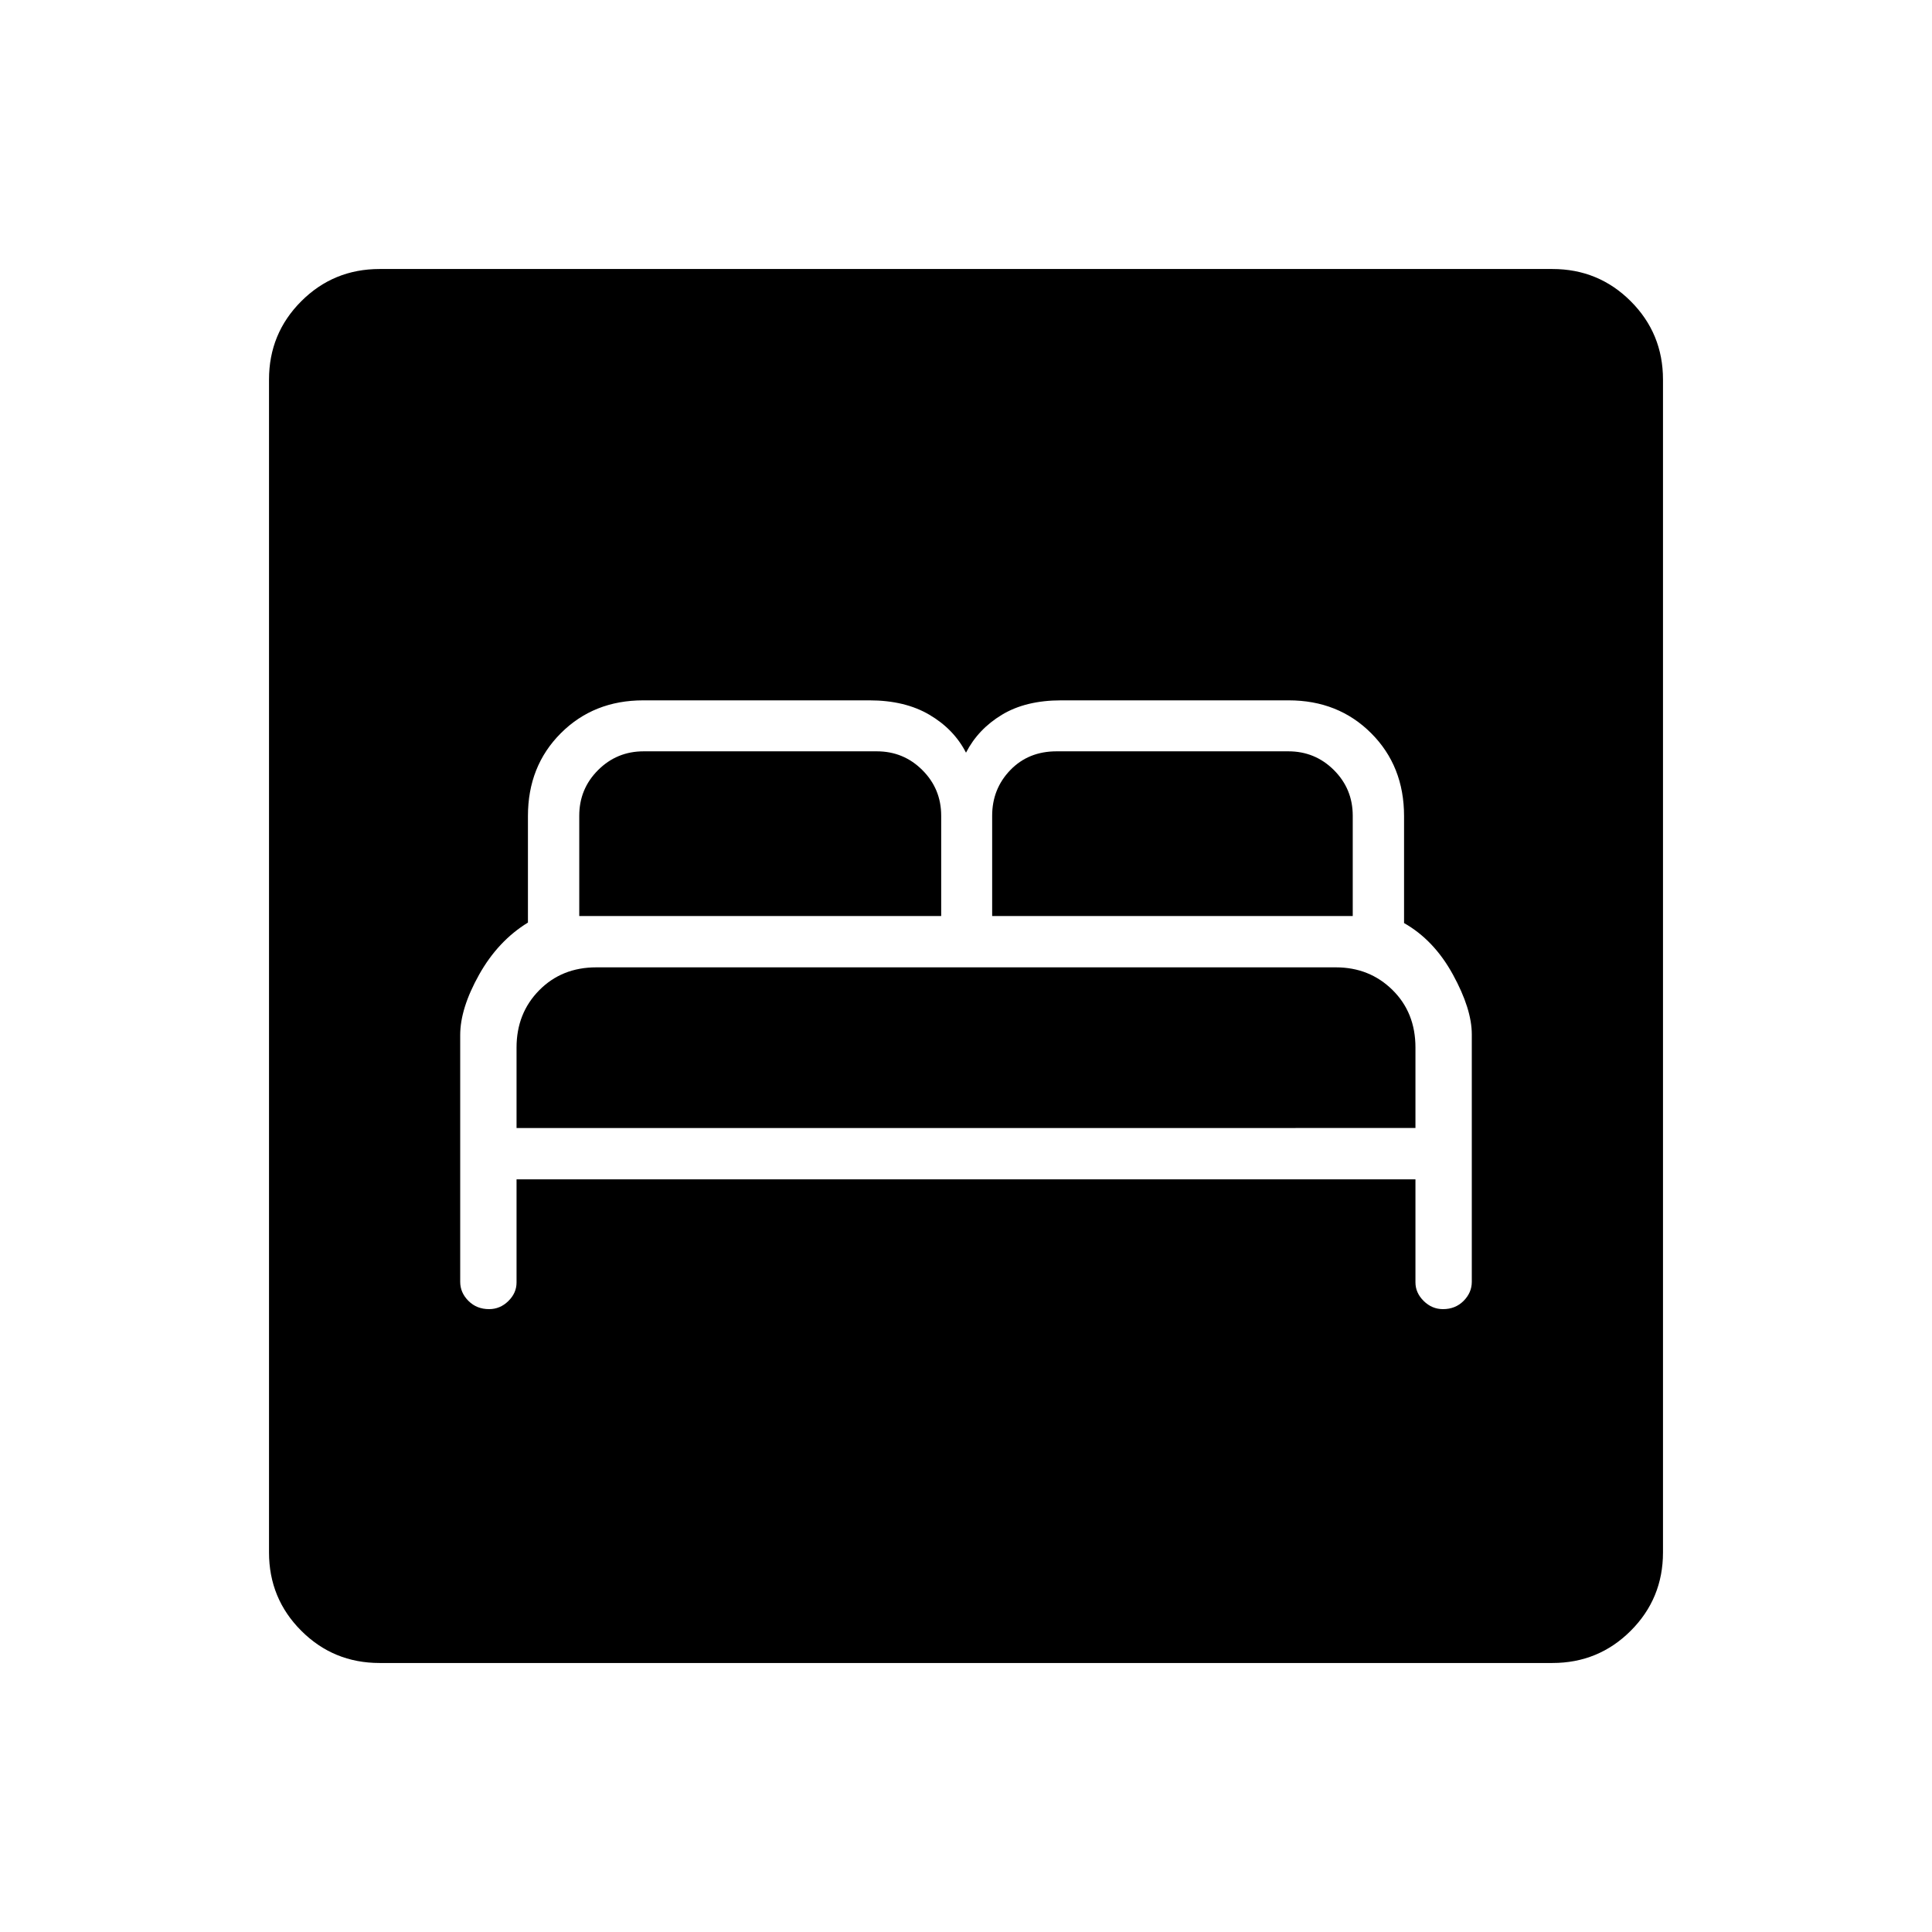 <svg xmlns="http://www.w3.org/2000/svg" height="40" viewBox="0 -960 960 960" width="40"><path d="M256.67-374h446.66v51.2q0 5.2 4.1 9.25t9.59 4.05q6.15 0 10.23-4.09 4.08-4.1 4.08-9.49v-122.94q0-12.62-9.39-29.74-9.38-17.12-24.27-25.57v-53.17q0-24.83-16.34-41.17Q665-612 640.33-612H527.31q-17.64 0-29.48 7.17Q486-597.67 480-586q-6-11.67-18.17-18.83Q449.67-612 432-612H319.62q-24.62 0-40.95 16.33-16.34 16.34-16.34 41.17v52.92q-14.83 9.08-24.25 25.86-9.41 16.78-9.41 30.05v122.6q0 5.38 4.1 9.48 4.09 4.09 10.25 4.09 5.48 0 9.56-4 4.09-4 4.09-9.23V-374Zm0-25.5v-40q0-17 11.24-28.42 11.24-11.41 28.38-11.41h367.5q16.71 0 28.13 11.24 11.41 11.24 11.41 28.59v40H256.67Zm31.16-105.33v-49.84q0-13.33 9.34-22.66 9.33-9.34 22.66-9.34h115.84q13.33 0 22.66 9.34 9.34 9.33 9.34 22.66v49.84H287.83Zm205.17 0v-49.84q0-13.33 9-22.66 9-9.34 23-9.34h115.17q13.33 0 22.66 9.34 9.34 9.33 9.34 22.66v49.84H493ZM188.61-133.67q-22.9 0-38.92-16.02-16.02-16.02-16.02-38.92v-582.78q0-22.9 16.02-38.92 16.02-16.02 38.92-16.02h582.78q22.9 0 38.92 16.02 16.02 16.02 16.02 38.92v582.78q0 22.9-16.02 38.92-16.02 16.02-38.92 16.02H188.61Z"/></svg>